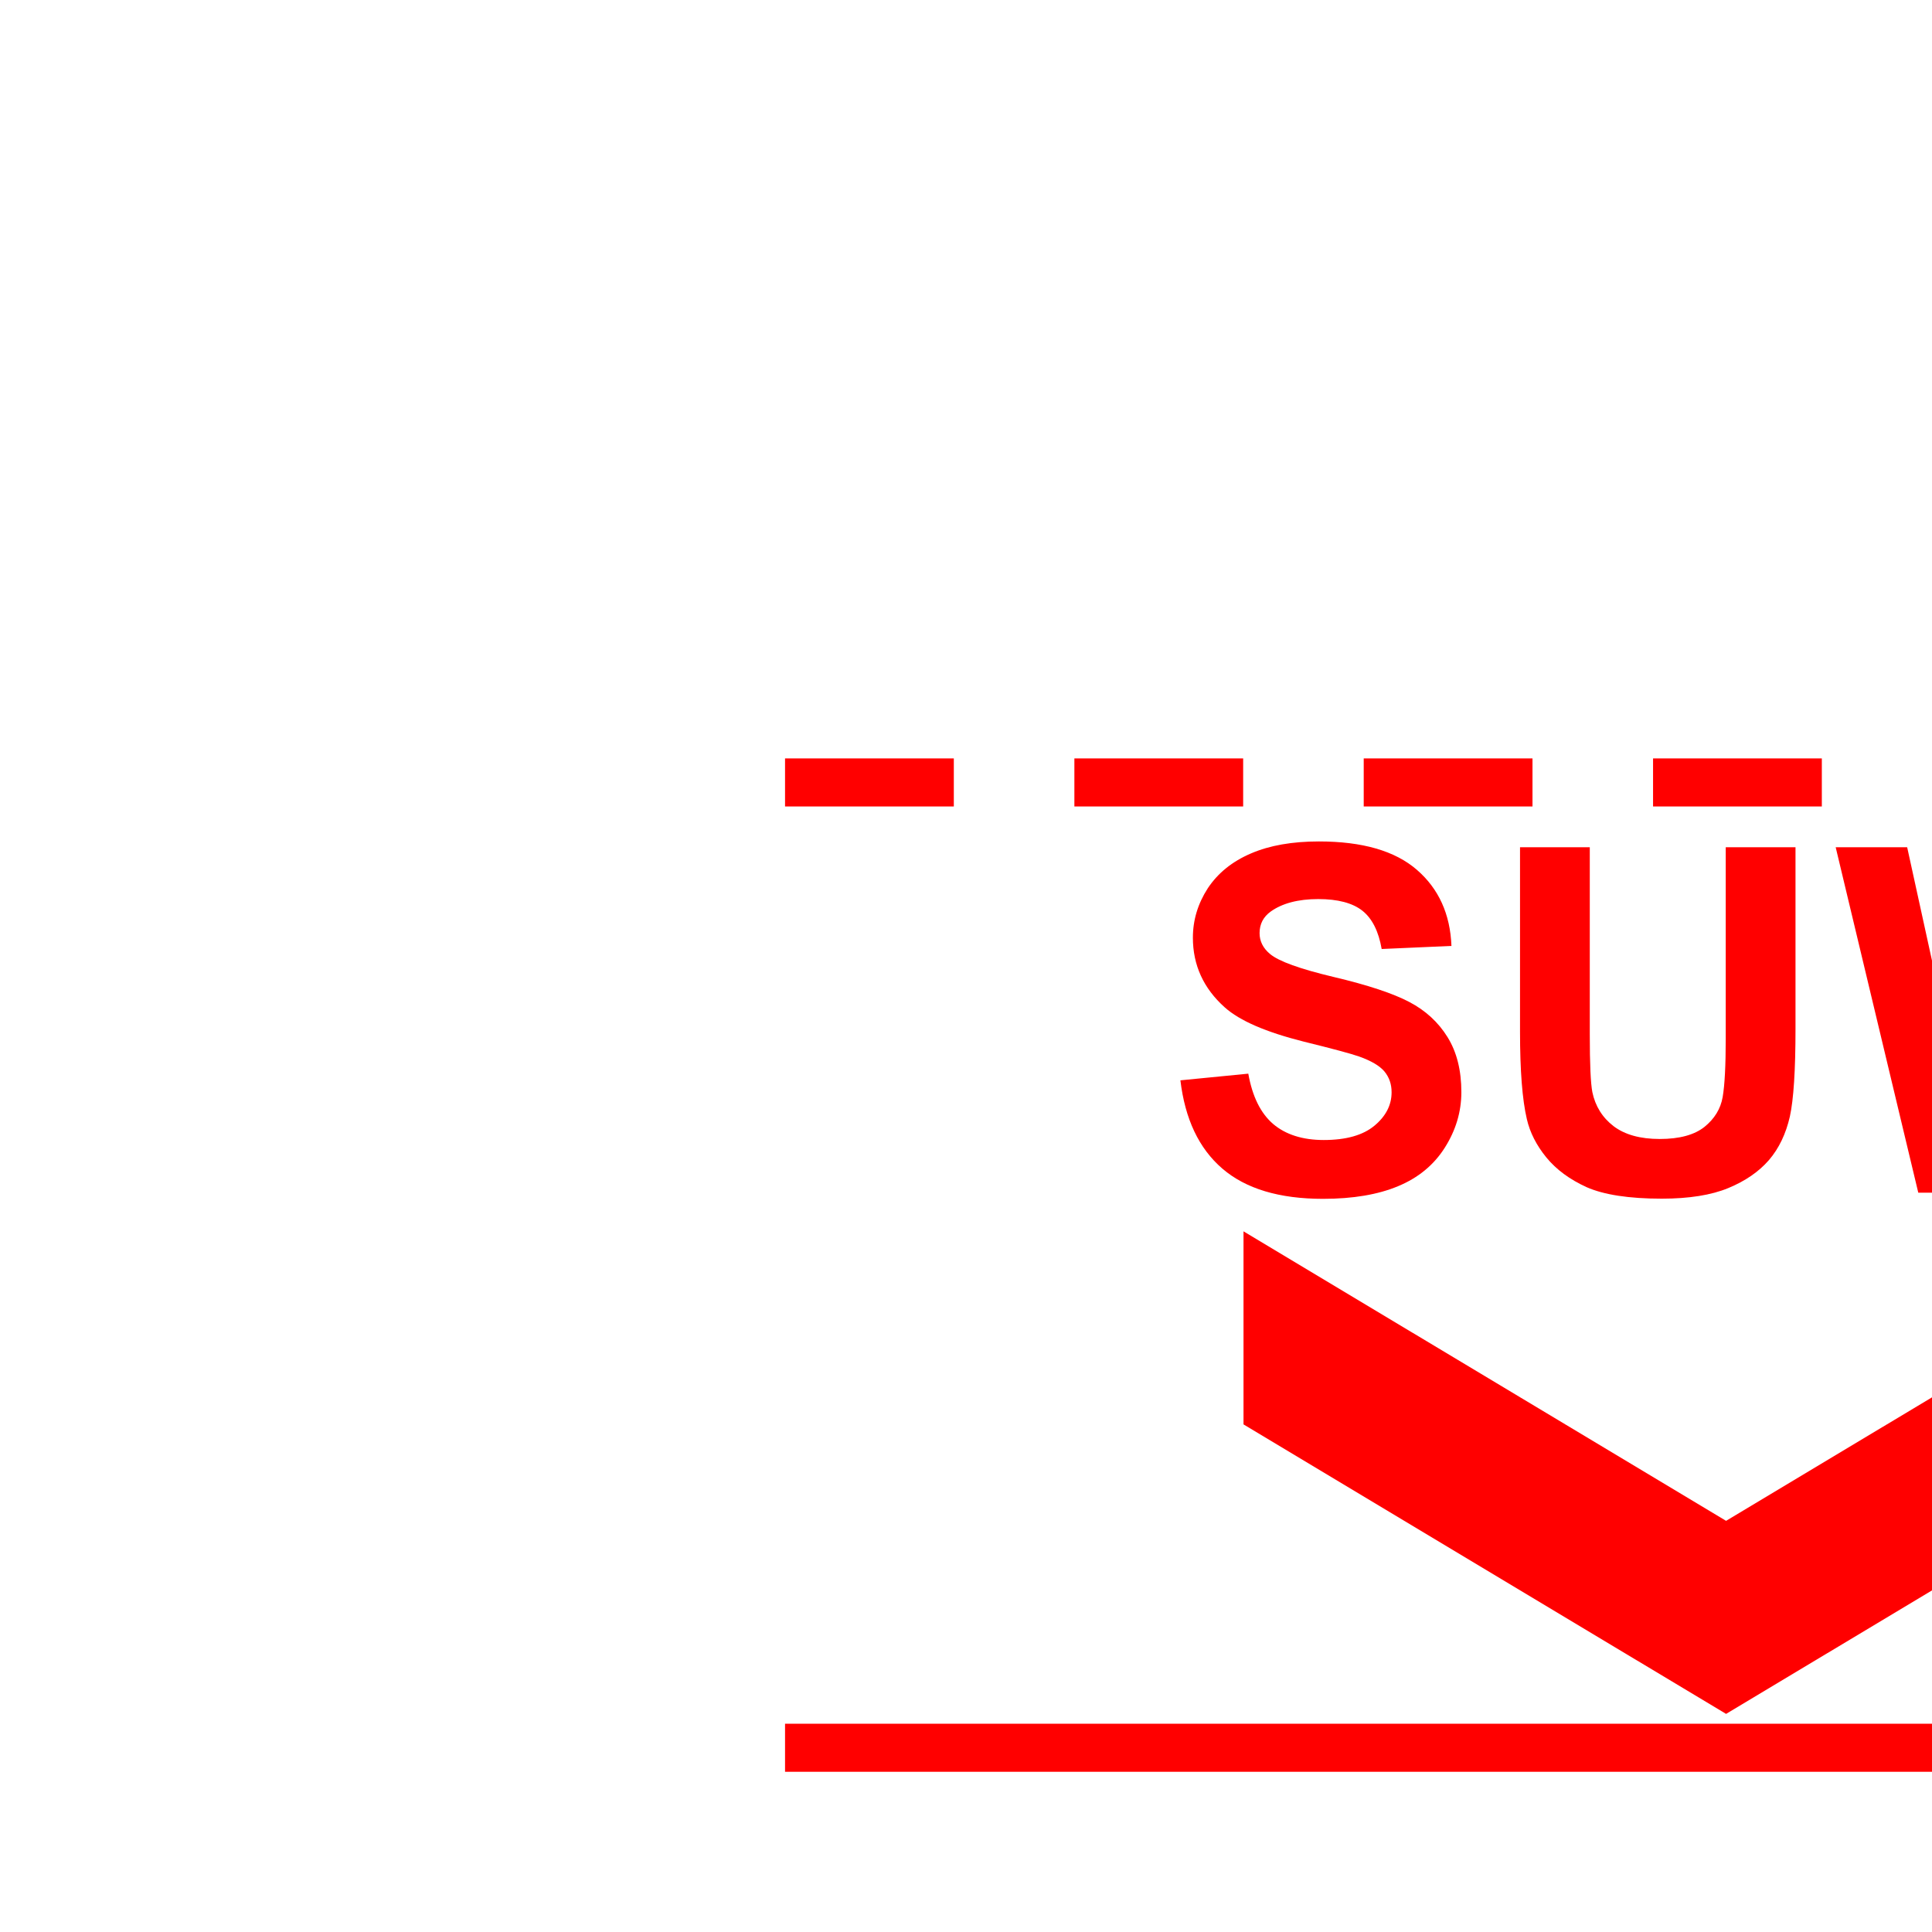 <?xml version="1.0" encoding="UTF-8" standalone="no"?>
<svg
   xmlns:dc="http://purl.org/dc/elements/1.1/"
   xmlns:cc="http://creativecommons.org/ns#"
   xmlns:rdf="http://www.w3.org/1999/02/22-rdf-syntax-ns#"
   xmlns:svg="http://www.w3.org/2000/svg"
   xmlns="http://www.w3.org/2000/svg"
   id="svg17"
   height="112.9mm"
   width="112.9mm"
   version="1.0">
  <defs
     id="defs3">
    <pattern
       y="0"
       x="0"
       height="6"
       width="6"
       patternUnits="userSpaceOnUse"
       id="EMFhbasepattern" />
  </defs>
  <path
     id="path5"
     d="  M 173.388,172.814   L 589.104,172.814  "
     style="fill:none;stroke:#ff0000;stroke-width:10.613px;stroke-linecap:butt;stroke-linejoin:miter;stroke-miterlimit:28;stroke-dasharray:37.277,26.627;stroke-dashoffset:0;stroke-opacity:1;" />
  <path
     id="path7"
     d="  M 173.388,386.016   L 589.104,386.016  "
     style="fill:none;stroke:#ff0000;stroke-width:10.613px;stroke-linecap:butt;stroke-linejoin:miter;stroke-miterlimit:28;stroke-dasharray:none;stroke-opacity:1;" />
  <path
     id="path9"
     d="  M 274.645,271.956   L 274.645,314.596   L 381.227,378.538   L 487.847,314.596   L 487.847,271.956   L 381.227,335.898   z "
     style="fill:#ff0000;fill-rule:nonzero;fill-opacity:1;stroke:none;" />
  <path
     id="path11"
     d="  M 260.709,238.606   L 275.703,237.133   C 276.609,242.194 278.422,245.858 281.179,248.237   C 283.936,250.579 287.675,251.788 292.359,251.788   C 297.306,251.788 301.045,250.73 303.576,248.615   C 306.068,246.538 307.353,244.083 307.353,241.25   C 307.353,239.437 306.824,237.927 305.766,236.642   C 304.709,235.396 302.858,234.301 300.214,233.357   C 298.402,232.715 294.285,231.619 287.864,230.033   C 279.631,227.956 273.814,225.463 270.491,222.479   C 265.807,218.287 263.466,213.151 263.466,207.108   C 263.466,203.217 264.561,199.592 266.752,196.193   C 268.98,192.831 272.153,190.263 276.307,188.488   C 280.424,186.713 285.447,185.844 291.301,185.844   C 300.894,185.844 308.108,187.921 312.942,192.114   C 317.777,196.306 320.307,201.933 320.572,208.92   L 305.162,209.6   C 304.482,205.71 303.085,202.878 300.894,201.14   C 298.741,199.441 295.493,198.572 291.15,198.572   C 286.693,198.572 283.181,199.516 280.65,201.329   C 279.026,202.5 278.195,204.086 278.195,206.088   C 278.195,207.863 278.951,209.411 280.499,210.696   C 282.425,212.32 287.147,214.019 294.625,215.794   C 302.141,217.569 307.693,219.42 311.281,221.308   C 314.868,223.197 317.663,225.765 319.703,229.051   C 321.742,232.337 322.762,236.378 322.762,241.212   C 322.762,245.594 321.516,249.673 319.099,253.487   C 316.681,257.302 313.244,260.134 308.788,261.985   C 304.369,263.836 298.817,264.78 292.207,264.78   C 282.539,264.78 275.136,262.552 269.962,258.095   C 264.788,253.638 261.728,247.142 260.709,238.606   L 260.709,238.606   z "
     style="fill:#ff0000;fill-rule:nonzero;fill-opacity:1;stroke:none;" />
  <path
     id="path13"
     d="  M 335.717,187.128   L 351.126,187.128   L 351.126,228.447   C 351.126,235.018 351.315,239.248 351.693,241.212   C 352.335,244.309 353.921,246.84 356.376,248.728   C 358.869,250.617 362.268,251.561 366.573,251.561   C 370.954,251.561 374.24,250.654 376.469,248.879   C 378.659,247.104 380.019,244.914 380.472,242.308   C 380.925,239.702 381.152,235.358 381.152,229.353   L 381.152,187.128   L 396.561,187.128   L 396.561,227.2   C 396.561,236.378 396.146,242.836 395.315,246.613   C 394.446,250.39 392.936,253.6 390.707,256.206   C 388.441,258.812 385.458,260.852 381.718,262.4   C 377.979,263.949 373.07,264.742 367.027,264.742   C 359.737,264.742 354.223,263.873 350.446,262.212   C 346.707,260.512 343.724,258.321 341.533,255.64   C 339.342,252.958 337.907,250.126 337.227,247.18   C 336.208,242.836 335.717,236.378 335.717,227.842   L 335.717,187.128   z "
     style="fill:#ff0000;fill-rule:nonzero;fill-opacity:1;stroke:none;" />
  <path
     id="path15"
     d="  M 423.679,263.42   L 405.437,187.128   L 421.224,187.128   L 432.706,239.551   L 446.68,187.128   L 464.998,187.128   L 478.368,240.419   L 490.076,187.128   L 505.599,187.128   L 487.054,263.42   L 470.701,263.42   L 455.518,206.39   L 440.373,263.42   L 423.679,263.42   z "
     style="fill:#ff0000;fill-rule:nonzero;fill-opacity:1;stroke:none;" />
</svg>
